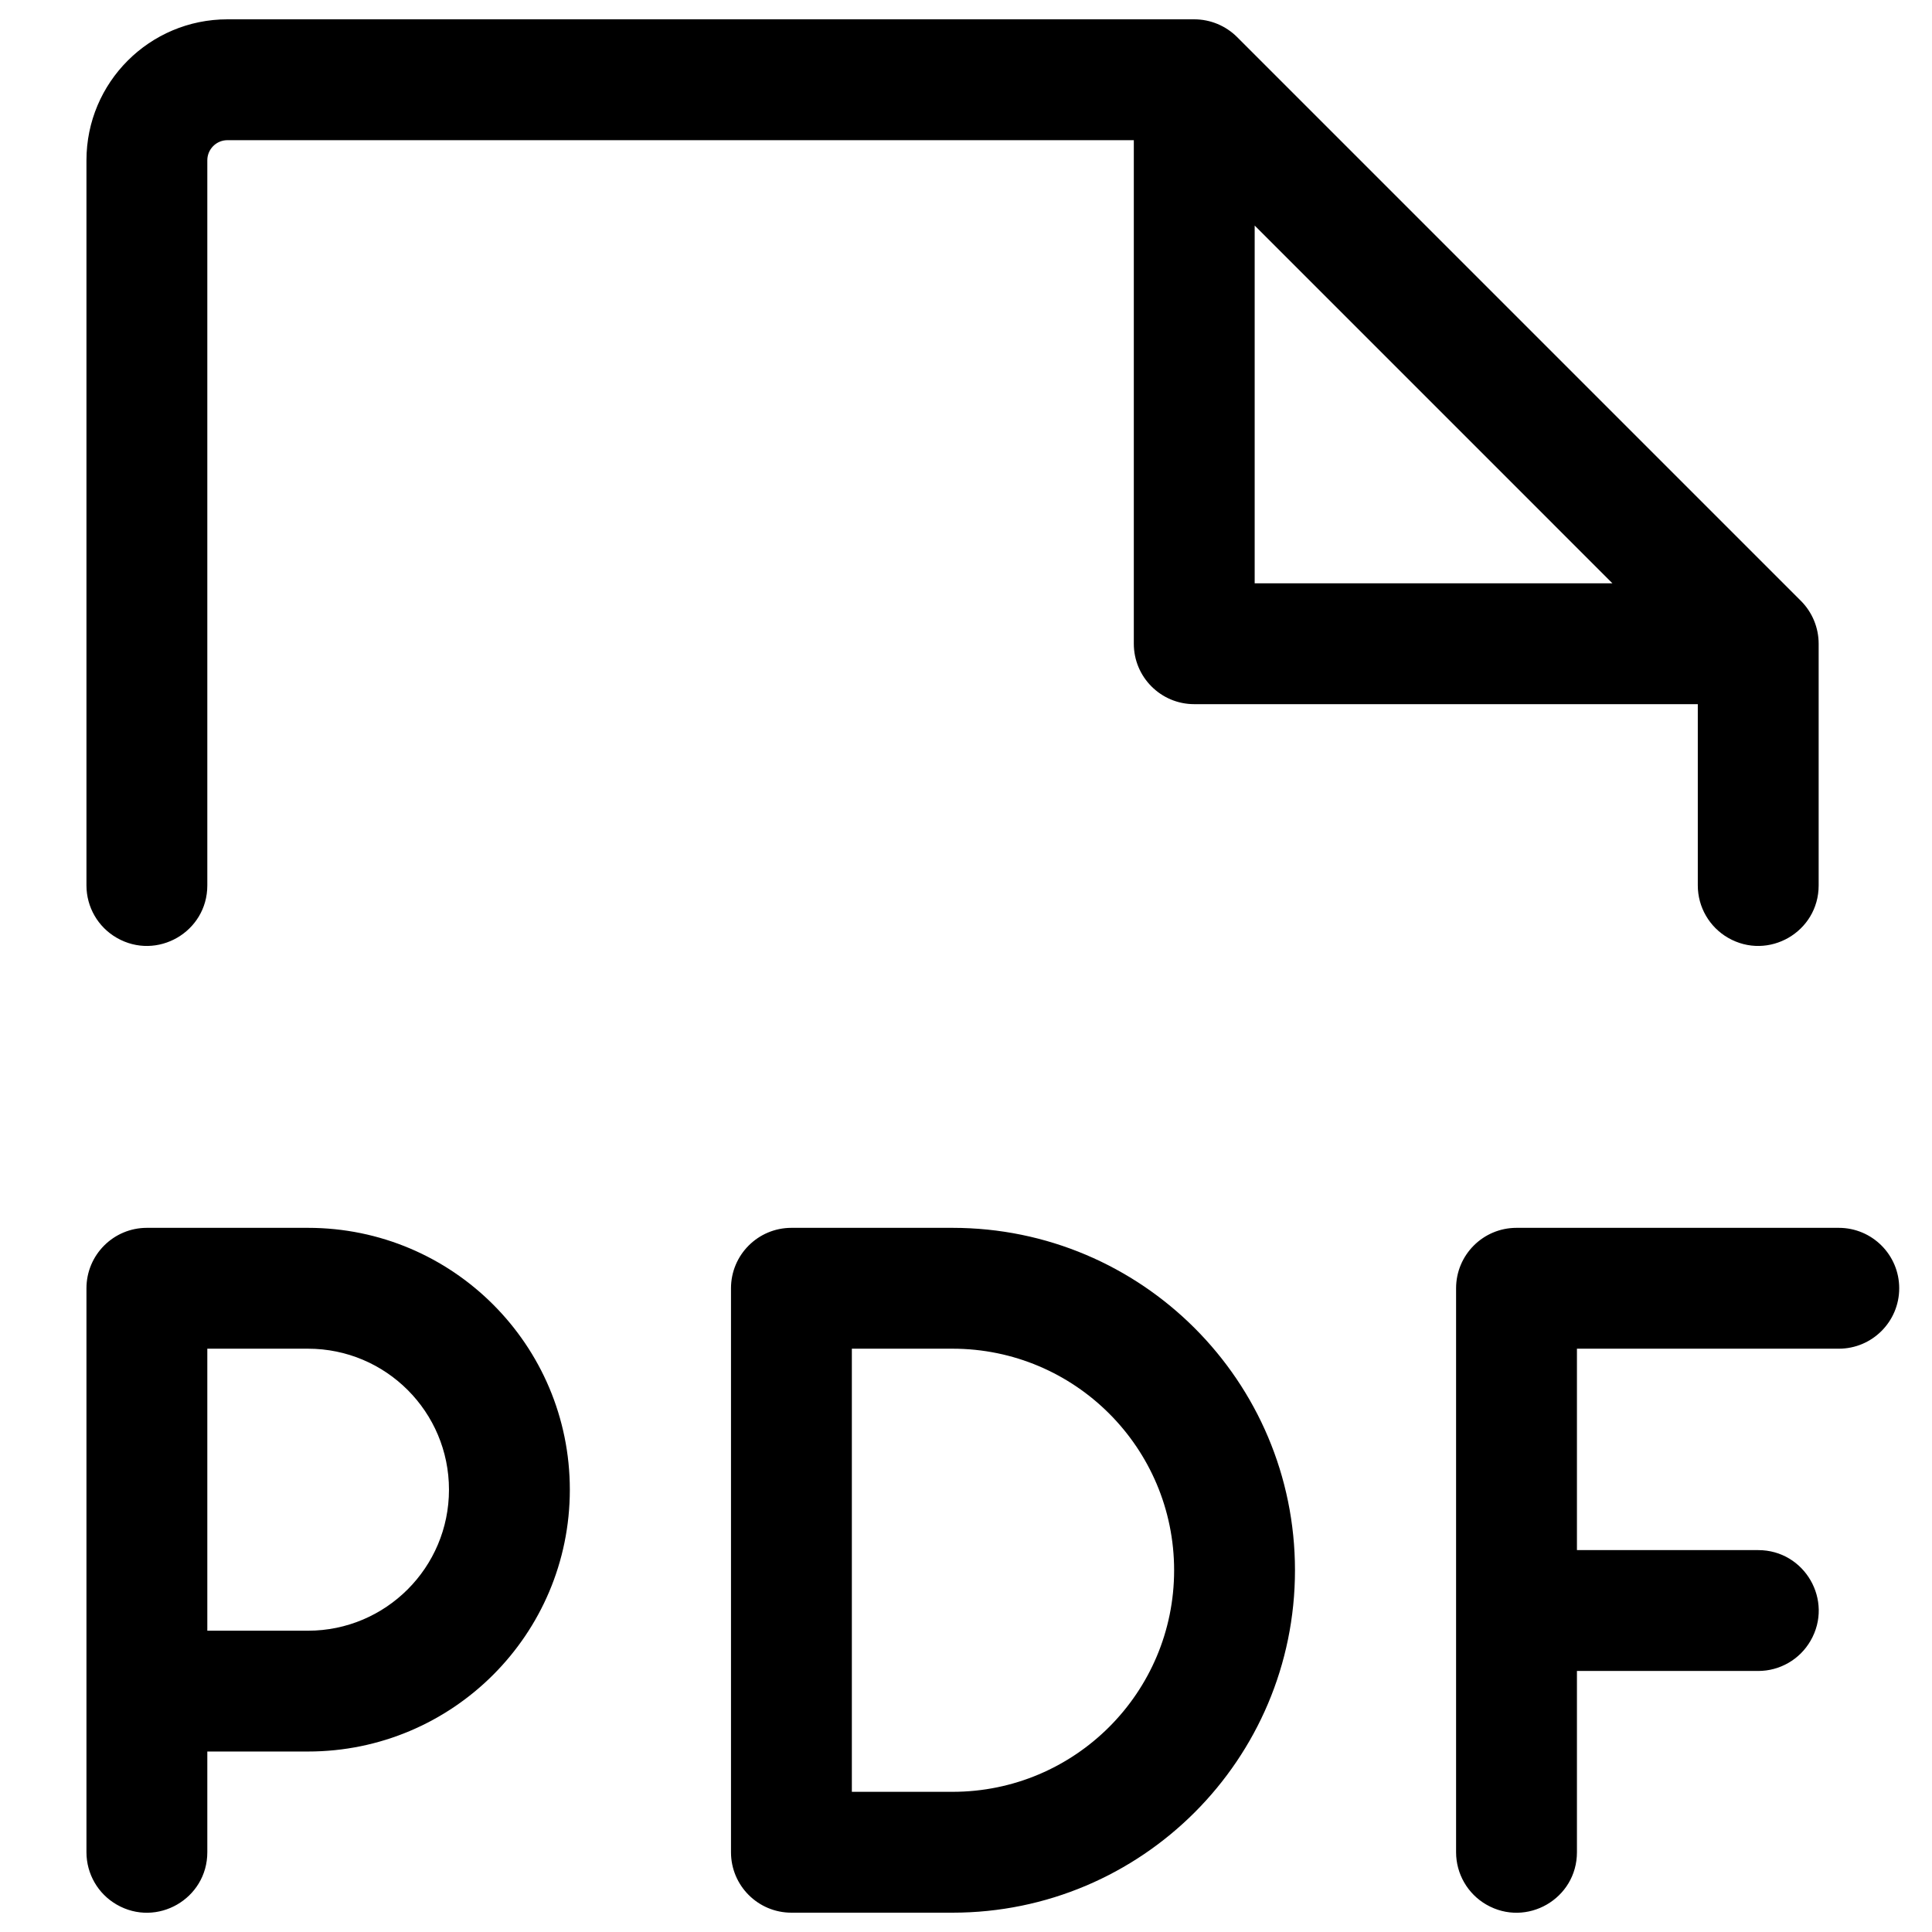 <svg width="36" height="36" viewBox="0 0 36 36" fill="none" xmlns="http://www.w3.org/2000/svg">
<g clip-path="url(#clip0_3109_7797)">
<path d="M35.389 24.005C35.389 24.627 34.885 25.131 34.263 25.131H29.384V28.884H32.762C33.629 28.884 34.171 29.823 33.737 30.573C33.536 30.922 33.164 31.136 32.762 31.136H29.384V34.514C29.384 35.381 28.446 35.922 27.695 35.489C27.347 35.288 27.132 34.916 27.132 34.514V24.005C27.132 23.383 27.636 22.879 28.258 22.879H34.263C34.885 22.879 35.389 23.383 35.389 24.005ZM10.618 27.758C10.618 30.453 8.434 32.637 5.739 32.637H3.863V34.514C3.863 35.381 2.924 35.922 2.174 35.489C1.825 35.288 1.611 34.916 1.611 34.514V24.005C1.611 23.383 2.115 22.879 2.737 22.879H5.739C8.434 22.879 10.618 25.064 10.618 27.758ZM8.366 27.758C8.366 26.307 7.19 25.131 5.739 25.131H3.863V30.386H5.739C7.19 30.385 8.366 29.209 8.366 27.758ZM24.13 29.26C24.13 32.783 21.273 35.64 17.749 35.64H14.747C14.125 35.64 13.621 35.136 13.621 34.514V24.005C13.621 23.383 14.125 22.879 14.747 22.879H17.749C21.273 22.879 24.13 25.736 24.13 29.26ZM21.878 29.26C21.878 26.98 20.029 25.131 17.749 25.131H15.873V33.388H17.749C20.029 33.388 21.878 31.54 21.878 29.26ZM1.611 16.499V2.987C1.611 1.536 2.787 0.36 4.238 0.36H22.253C22.552 0.36 22.839 0.479 23.051 0.69L33.56 11.199C33.77 11.411 33.888 11.697 33.888 11.995V16.499C33.888 17.366 32.95 17.907 32.199 17.474C31.851 17.273 31.636 16.901 31.636 16.499V13.121H22.253C21.631 13.121 21.127 12.617 21.127 11.995V2.612H4.238C4.031 2.612 3.863 2.78 3.863 2.987V16.499C3.863 17.366 2.924 17.907 2.174 17.474C1.825 17.273 1.611 16.901 1.611 16.499ZM23.379 10.869H30.045L23.379 4.203V10.869Z" fill="black"/>
</g>
<defs>
<clipPath id="clip0_3109_7797">
<rect width="36" height="36" fill="white"/>
</clipPath>
</defs>
</svg>
